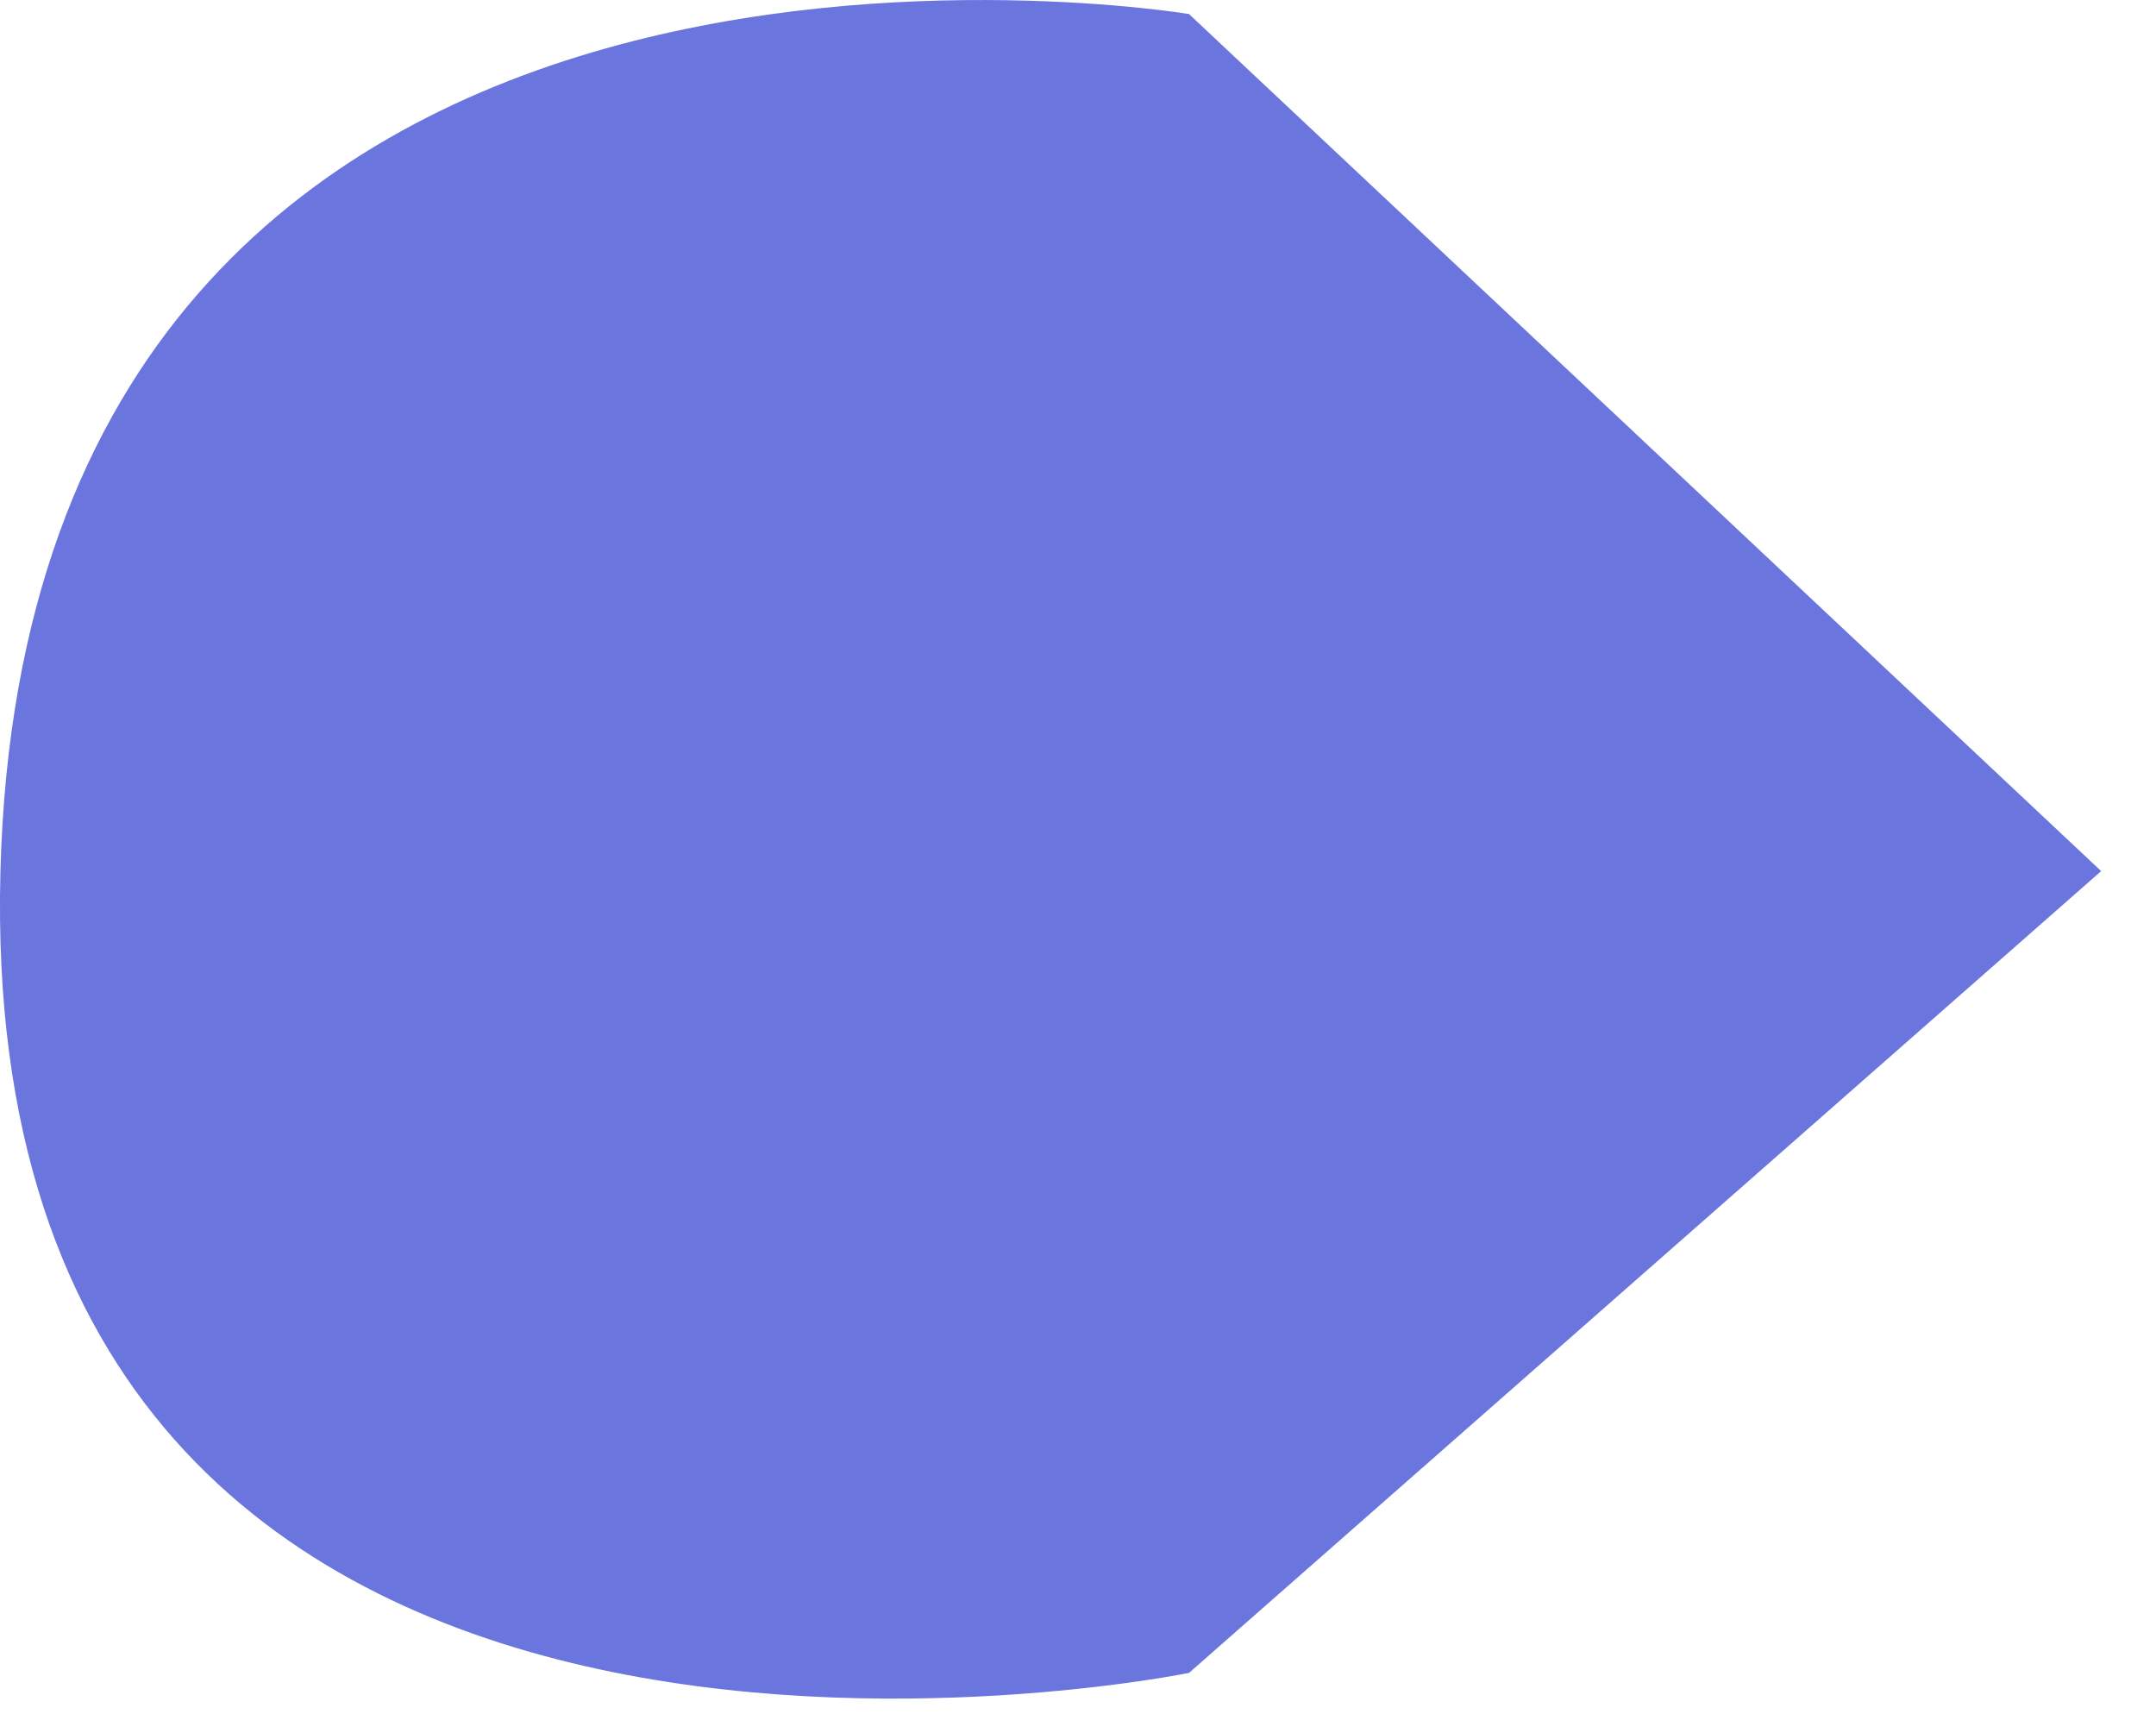 <svg width="39" height="31" viewBox="0 0 39 31" fill="none" xmlns="http://www.w3.org/2000/svg">
<path opacity="0.8" d="M21.508 30.254L38.008 15.754L21.508 0.254C21.508 0.254 0.508 -3.246 0.008 15.754C-0.492 34.754 21.508 30.254 21.508 30.254Z" fill="#4553D5"/>
</svg>
